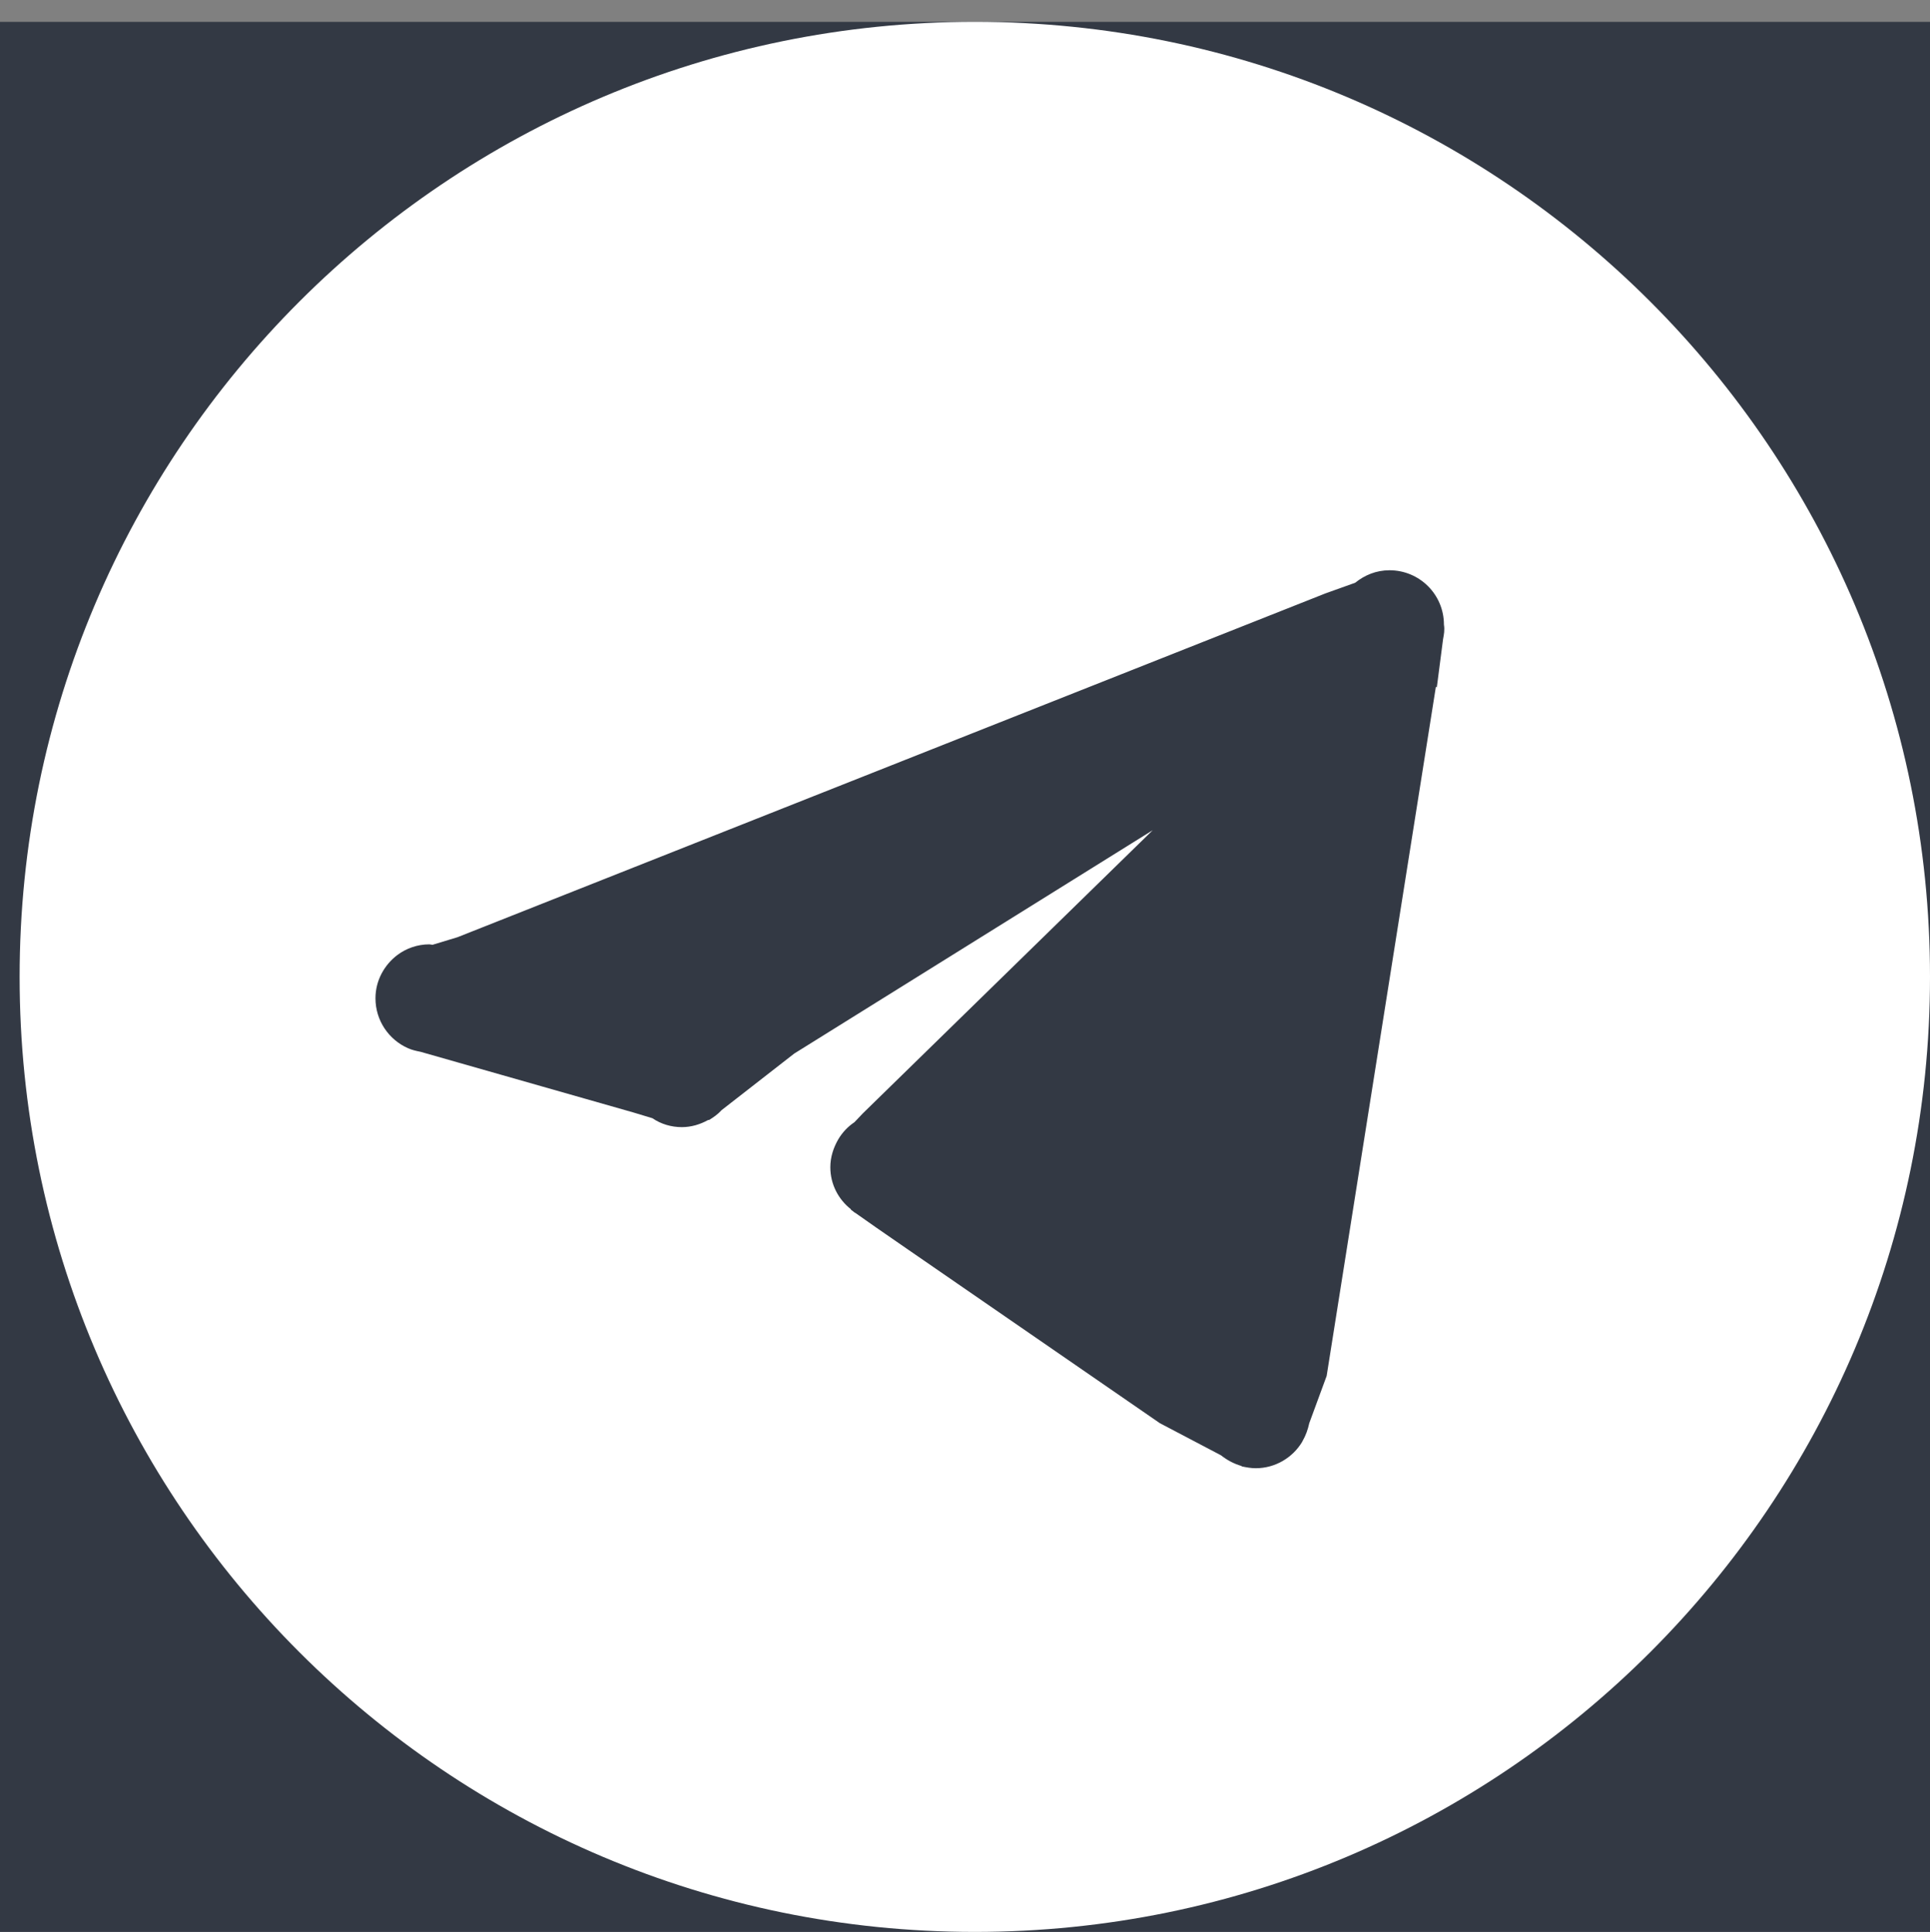 <?xml version="1.0" encoding="utf-8"?>
<!-- Generator: Adobe Illustrator 25.0.1, SVG Export Plug-In . SVG Version: 6.00 Build 0)  -->
<svg version="1.1" id="Слой_1" xmlns="http://www.w3.org/2000/svg" xmlns:xlink="http://www.w3.org/1999/xlink" x="0px" y="0px"
	 viewBox="0 0 43.28 43.33" style="enable-background:new 0 0 43.28 43.33;" xml:space="preserve">
<rect x="0" y="0" width="43.28" height="43.33" fill="#808080" stroke="none"/>
<style type="text/css">
	.st0{fill:#333944;}
	.st1{fill:#FFFFFF;}
</style>
<rect y="0.49" class="st0" width="43.28" height="43.28"/>
<path class="st1" d="M21.86,0.49c-11.83,0-21.42,9.59-21.42,21.42s9.59,21.42,21.42,21.42c11.83,0,21.42-9.59,21.42-21.42
	S33.69,0.49,21.86,0.49z M32.36,14.34l-0.14,1.08L32.2,15.4l-2.45,15.46l-0.39,1.06c-0.03,0.14-0.08,0.28-0.15,0.4l-0.01,0.02l0,0
	c-0.21,0.35-0.6,0.59-1.04,0.59c-0.11,0-0.21-0.02-0.31-0.04l0,0l-0.01-0.01c-0.17-0.05-0.32-0.13-0.46-0.24l-1.37-0.72l-5.67-3.91
	l0,0l-0.68-0.47l0,0l-0.47-0.33c-0.02-0.01-0.05-0.03-0.07-0.05l-0.04-0.03l0-0.01c-0.28-0.22-0.46-0.56-0.46-0.94
	c0-0.23,0.07-0.44,0.18-0.63l0,0l0,0c0.09-0.15,0.21-0.28,0.36-0.38l0.19-0.2l6.5-6.35l-8.04,5.01l-1.63,1.27
	c-0.08,0.09-0.18,0.16-0.28,0.22l-0.01,0l-0.01,0c-0.18,0.1-0.38,0.16-0.59,0.16c-0.24,0-0.47-0.07-0.66-0.2l-0.43-0.13l-4.77-1.36
	c-0.1-0.02-0.19-0.04-0.28-0.08l0,0l0,0c-0.43-0.19-0.73-0.62-0.73-1.12c0-0.4,0.2-0.75,0.49-0.97l0,0l0,0
	c0.2-0.15,0.45-0.24,0.72-0.24c0.02,0,0.05,0.01,0.07,0.01l0.56-0.17l19.46-7.71l0.67-0.24c0.21-0.17,0.47-0.28,0.77-0.28
	c0.67,0,1.22,0.54,1.22,1.22C32.4,14.13,32.38,14.23,32.36,14.34L32.36,14.34z"/>
</svg>
